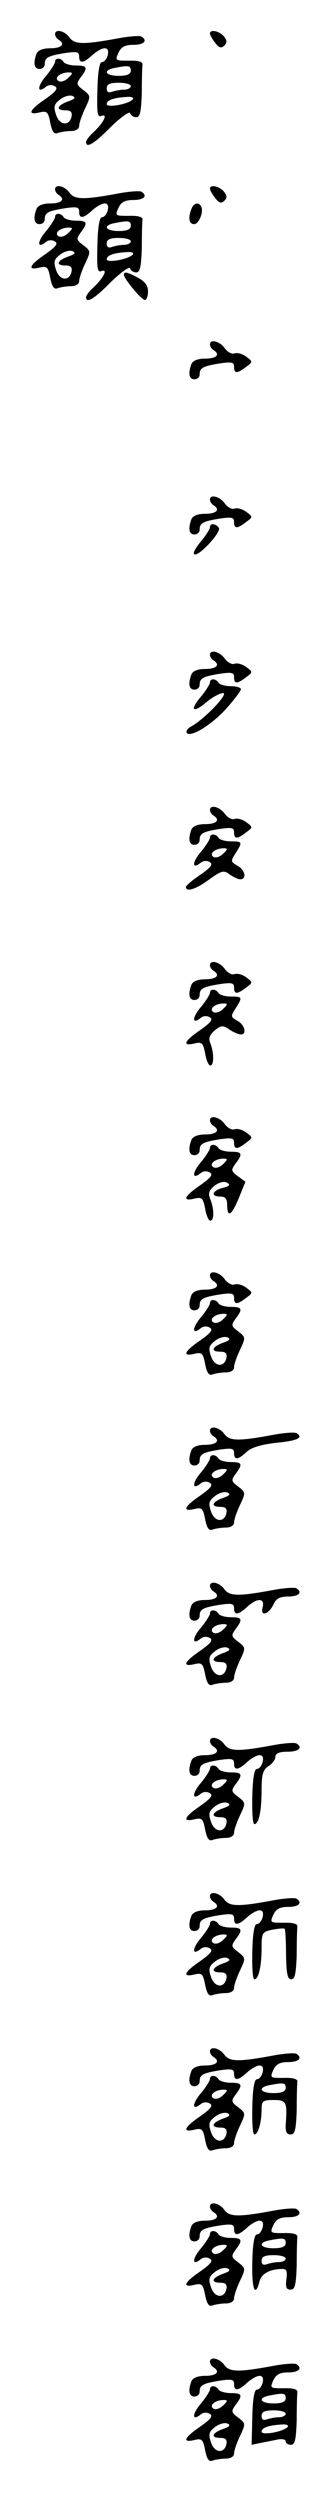 <?xml version="1.0" standalone="no"?>
<!DOCTYPE svg PUBLIC "-//W3C//DTD SVG 20010904//EN"
 "http://www.w3.org/TR/2001/REC-SVG-20010904/DTD/svg10.dtd">
<svg version="1.0" xmlns="http://www.w3.org/2000/svg"
 width="95pt" height="725pt" viewBox="0 0 95 725"
 preserveAspectRatio="xMidYMid meet">
<g transform="translate(0,725) scale(0.1,-0.1)"
fill="#000000" stroke="none">
<path d="M160 7151 c0 -6 5 -13 10 -16 21 -13 9 -25 -24 -25 -22 0 -36 -6 -40
-16 -10 -27 -7 -44 9 -44 8 0 15 6 15 14 0 19 9 24 58 32 35 5 42 4 42 -10 0
-21 12 -20 38 4 12 11 28 20 36 20 9 0 12 -7 9 -20 -3 -11 -10 -20 -17 -20 -7
0 -12 -29 -13 -81 -2 -68 0 -80 12 -75 20 7 5 -21 -24 -48 -12 -11 -21 -23
-21 -28 0 -19 24 -5 72 44 29 28 54 46 56 40 2 -7 10 -12 18 -12 11 0 14 17
16 70 0 39 1 76 2 83 1 8 -13 12 -40 11 -39 0 -40 0 -30 23 8 17 19 23 44 23
30 0 42 12 23 24 -5 3 -35 1 -67 -5 -102 -19 -127 -18 -142 2 -14 20 -42 26
-42 10z m220 -106 c0 -10 -11 -15 -35 -15 -39 0 -48 16 -12 23 41 8 47 7 47
-8z m0 -45 c0 -5 -9 -10 -19 -10 -11 0 -26 -3 -35 -6 -11 -4 -16 -1 -16 10 0
12 10 16 35 16 19 0 35 -4 35 -10z m5 -39 c-15 -14 -75 -24 -75 -13 0 12 22
19 60 21 14 1 20 -3 15 -8z"/>
<path d="M610 7153 c0 -5 7 -17 15 -27 11 -15 18 -17 27 -8 8 8 8 15 -2 27
-13 15 -40 21 -40 8z"/>
<path d="M160 7071 c0 -5 -12 -24 -26 -41 -26 -30 -27 -53 -1 -32 7 6 18 7 26
2 11 -6 4 -15 -27 -37 -47 -32 -54 -48 -17 -39 21 5 25 2 31 -30 5 -25 11 -34
21 -30 8 3 26 6 39 6 14 0 24 6 24 15 0 8 8 31 17 50 17 36 17 37 -5 54 -20
15 -21 18 -8 36 22 29 20 35 -13 35 -17 0 -33 5 -36 10 -8 13 -25 13 -25 1z
m38 -47 c-9 -9 -21 -13 -28 -9 -14 9 5 25 30 25 12 0 12 -3 -2 -16z m0 -68
c-33 -12 -37 -26 -7 -26 14 0 19 -5 17 -17 -6 -30 -35 -27 -45 4 -8 23 -6 31
11 44 11 9 27 14 36 11 11 -5 8 -9 -12 -16z"/>
<path d="M160 6701 c0 -6 5 -13 10 -16 21 -13 9 -25 -24 -25 -22 0 -36 -6 -40
-16 -10 -27 -7 -44 9 -44 8 0 15 6 15 14 0 19 9 24 58 32 35 5 42 4 42 -10 0
-21 12 -20 38 4 12 11 28 20 36 20 9 0 12 -7 9 -20 -3 -11 -10 -20 -17 -20 -7
0 -12 -29 -13 -81 -2 -68 0 -80 12 -75 20 7 5 -21 -24 -48 -12 -11 -21 -23
-21 -28 0 -19 24 -5 72 44 29 28 54 46 56 40 2 -7 10 -12 18 -12 11 0 14 17
16 70 0 39 1 76 2 83 1 8 -13 12 -40 11 -39 0 -40 0 -30 23 8 17 19 23 44 23
30 0 42 12 23 24 -5 3 -35 1 -67 -5 -102 -19 -127 -18 -142 2 -14 20 -42 26
-42 10z m220 -106 c0 -10 -11 -15 -35 -15 -39 0 -48 16 -12 23 41 8 47 7 47
-8z m0 -45 c0 -5 -9 -10 -19 -10 -11 0 -26 -3 -35 -6 -11 -4 -16 -1 -16 10 0
12 10 16 35 16 19 0 35 -4 35 -10z m5 -39 c-15 -14 -75 -24 -75 -13 0 12 22
19 60 21 14 1 20 -3 15 -8z"/>
<path d="M610 6703 c0 -5 7 -17 15 -27 11 -15 18 -17 27 -8 8 8 8 15 -2 27
-13 15 -40 21 -40 8z"/>
<path d="M556 6644 c-10 -26 -7 -44 8 -44 14 0 29 37 20 52 -8 13 -21 9 -28
-8z"/>
<path d="M160 6621 c0 -5 -12 -24 -26 -41 -26 -30 -27 -53 -1 -32 7 6 18 7 26
2 11 -6 4 -15 -27 -37 -47 -32 -54 -48 -17 -39 21 5 25 2 31 -30 5 -25 11 -34
21 -30 8 3 26 6 39 6 14 0 24 6 24 15 0 8 8 31 17 50 17 36 17 37 -5 54 -20
15 -21 18 -8 36 22 29 20 35 -13 35 -17 0 -33 5 -36 10 -8 13 -25 13 -25 1z
m38 -47 c-9 -9 -21 -13 -28 -9 -14 9 5 25 30 25 12 0 12 -3 -2 -16z m0 -68
c-33 -12 -37 -26 -7 -26 14 0 19 -5 17 -17 -6 -30 -35 -27 -45 4 -8 23 -6 31
11 44 11 9 27 14 36 11 11 -5 8 -9 -12 -16z"/>
<path d="M360 6453 c0 -11 51 -73 61 -73 5 0 9 11 9 25 0 17 -9 29 -30 40 -32
17 -40 18 -40 8z"/>
<path d="M610 6251 c0 -6 5 -13 10 -16 21 -13 9 -25 -24 -25 -22 0 -36 -6 -40
-16 -10 -27 -7 -44 9 -44 8 0 15 6 15 14 0 19 9 24 58 32 35 5 42 4 42 -10 0
-20 9 -20 35 0 20 15 20 15 0 30 -11 8 -26 12 -34 9 -7 -3 -20 4 -28 15 -14
20 -43 28 -43 11z"/>
<path d="M610 5801 c0 -6 5 -13 10 -16 21 -13 9 -25 -24 -25 -22 0 -36 -6 -40
-16 -10 -27 -7 -44 9 -44 8 0 15 6 15 14 0 19 9 24 58 32 35 5 42 4 42 -10 0
-20 9 -20 35 0 20 15 20 15 0 30 -11 8 -26 12 -34 9 -7 -3 -20 4 -28 15 -14
20 -43 28 -43 11z"/>
<path d="M610 5721 c0 -5 -12 -24 -26 -41 -15 -17 -24 -34 -20 -37 10 -11 79
63 72 76 -9 13 -26 15 -26 2z"/>
<path d="M610 5351 c0 -6 5 -13 10 -16 21 -13 9 -25 -24 -25 -22 0 -36 -6 -40
-16 -10 -27 -7 -44 9 -44 8 0 15 6 15 14 0 19 9 24 58 32 35 5 42 4 42 -10 0
-20 9 -20 35 0 20 15 20 15 0 30 -11 8 -26 12 -34 9 -7 -3 -20 4 -28 15 -14
20 -43 28 -43 11z"/>
<path d="M610 5271 c0 -5 -12 -24 -26 -41 -34 -40 -24 -50 16 -16 17 14 39 26
48 26 18 0 -54 -76 -93 -97 -11 -6 -16 -15 -12 -19 13 -13 76 27 118 75 21 24
39 48 39 52 0 5 -13 9 -29 9 -17 0 -33 5 -36 10 -8 13 -25 13 -25 1z"/>
<path d="M610 4901 c0 -6 5 -13 10 -16 21 -13 9 -25 -24 -25 -22 0 -36 -6 -40
-16 -10 -27 -7 -44 9 -44 8 0 15 6 15 14 0 19 9 24 58 32 35 5 42 4 42 -10 0
-20 9 -20 35 0 20 15 20 15 0 30 -11 8 -26 12 -34 9 -7 -3 -20 4 -28 15 -14
20 -43 28 -43 11z"/>
<path d="M610 4821 c0 -5 -12 -24 -26 -41 -26 -30 -27 -53 -1 -32 7 6 18 7 26
2 11 -6 4 -15 -27 -37 -23 -15 -41 -31 -42 -35 0 -16 29 -7 67 21 36 26 43 28
59 16 11 -8 25 -15 32 -15 20 0 14 28 -9 40 -19 11 -19 13 -5 35 21 33 21 35
-13 35 -17 0 -33 5 -36 10 -8 13 -25 13 -25 1z m38 -47 c-9 -9 -21 -13 -28 -9
-14 9 5 25 30 25 12 0 12 -3 -2 -16z"/>
<path d="M610 4451 c0 -6 5 -13 10 -16 21 -13 9 -25 -24 -25 -22 0 -36 -6 -40
-16 -10 -27 -7 -44 9 -44 8 0 15 6 15 14 0 19 9 24 58 32 35 5 42 4 42 -10 0
-20 9 -20 35 0 20 15 20 15 0 30 -11 8 -26 12 -34 9 -7 -3 -20 4 -28 15 -14
20 -43 28 -43 11z"/>
<path d="M610 4371 c0 -5 -12 -24 -26 -41 -26 -30 -27 -53 -1 -32 7 6 18 7 26
2 11 -6 4 -15 -27 -37 -47 -32 -54 -48 -17 -39 21 5 25 2 31 -29 3 -19 10 -35
15 -35 11 0 11 37 0 65 -6 14 -2 24 13 37 19 15 24 15 43 2 12 -8 27 -14 33
-14 18 0 11 29 -11 40 -19 11 -19 13 -5 35 21 33 21 35 -13 35 -17 0 -33 5
-36 10 -8 13 -25 13 -25 1z m38 -47 c-9 -9 -21 -13 -28 -9 -14 9 5 25 30 25
12 0 12 -3 -2 -16z"/>
<path d="M610 4001 c0 -6 5 -13 10 -16 21 -13 9 -25 -24 -25 -22 0 -36 -6 -40
-16 -10 -27 -7 -44 9 -44 8 0 15 6 15 14 0 19 9 24 58 32 35 5 42 4 42 -10 0
-20 9 -20 35 0 20 15 20 15 0 30 -11 8 -26 12 -34 9 -7 -3 -20 4 -28 15 -14
20 -43 28 -43 11z"/>
<path d="M610 3921 c0 -5 -12 -24 -26 -41 -26 -30 -27 -53 -1 -32 7 6 18 7 26
2 11 -6 4 -15 -27 -37 -47 -32 -54 -48 -17 -39 21 5 25 2 31 -29 3 -19 10 -35
15 -35 11 0 12 32 0 62 -7 18 -4 26 13 40 14 10 28 13 36 8 10 -6 7 -10 -13
-15 -31 -8 -36 -25 -7 -25 15 0 20 -7 20 -25 0 -38 13 -30 34 21 l19 47 -22
16 c-20 15 -20 18 -7 36 22 29 20 35 -13 35 -17 0 -33 5 -36 10 -8 13 -25 13
-25 1z m38 -47 c-9 -9 -21 -13 -28 -9 -14 9 5 25 30 25 12 0 12 -3 -2 -16z"/>
<path d="M610 3551 c0 -6 5 -13 10 -16 21 -13 9 -25 -24 -25 -22 0 -36 -6 -40
-16 -10 -27 -7 -44 9 -44 8 0 15 6 15 14 0 19 9 24 58 32 35 5 42 4 42 -10 0
-20 9 -20 35 0 20 15 20 15 0 30 -11 8 -26 12 -34 9 -7 -3 -20 4 -28 15 -14
20 -43 28 -43 11z"/>
<path d="M610 3471 c0 -5 -12 -24 -26 -41 -26 -30 -27 -53 -1 -32 7 6 18 7 26
2 11 -6 4 -15 -27 -37 -47 -32 -54 -48 -17 -39 21 5 25 2 31 -30 5 -25 11 -34
21 -30 8 3 26 6 39 6 14 0 24 6 24 15 0 8 8 31 17 50 17 36 17 37 -5 54 -20
15 -21 18 -8 36 22 29 20 35 -13 35 -17 0 -33 5 -36 10 -8 13 -25 13 -25 1z
m38 -47 c-9 -9 -21 -13 -28 -9 -14 9 5 25 30 25 12 0 12 -3 -2 -16z m0 -68
c-33 -12 -37 -26 -7 -26 14 0 19 -5 17 -17 -6 -30 -35 -27 -45 4 -8 23 -6 31
11 44 11 9 27 14 36 11 11 -5 8 -9 -12 -16z"/>
<path d="M610 3101 c0 -6 5 -13 10 -16 21 -13 9 -25 -24 -25 -22 0 -36 -6 -40
-16 -10 -27 -7 -44 9 -44 8 0 15 6 15 14 0 19 9 24 58 32 35 5 42 4 42 -10 0
-21 12 -20 37 4 15 13 43 21 87 26 61 6 79 15 57 28 -5 3 -35 1 -67 -5 -102
-19 -127 -18 -142 2 -14 20 -42 26 -42 10z"/>
<path d="M610 3021 c0 -5 -12 -24 -26 -41 -26 -30 -27 -53 -1 -32 7 6 18 7 26
2 11 -6 4 -15 -27 -37 -47 -32 -54 -48 -17 -39 21 5 25 2 31 -30 5 -25 11 -34
21 -30 8 3 26 6 39 6 14 0 24 6 24 15 0 8 8 31 17 50 17 36 17 37 -5 54 -20
15 -21 18 -8 36 22 29 20 35 -13 35 -17 0 -33 5 -36 10 -8 13 -25 13 -25 1z
m38 -47 c-9 -9 -21 -13 -28 -9 -14 9 5 25 30 25 12 0 12 -3 -2 -16z m0 -68
c-33 -12 -37 -26 -7 -26 14 0 19 -5 17 -17 -6 -30 -35 -27 -45 4 -8 23 -6 31
11 44 11 9 27 14 36 11 11 -5 8 -9 -12 -16z"/>
<path d="M610 2651 c0 -6 5 -13 10 -16 21 -13 9 -25 -24 -25 -22 0 -36 -6 -40
-16 -10 -27 -7 -44 9 -44 8 0 15 6 15 14 0 19 9 24 58 32 35 5 42 4 42 -10 0
-21 12 -20 38 4 29 27 52 26 45 -1 -8 -29 18 -21 32 9 7 16 18 22 42 22 31 0
43 12 24 24 -5 3 -35 1 -67 -5 -102 -19 -127 -18 -142 2 -14 20 -42 26 -42 10z"/>
<path d="M610 2571 c0 -5 -12 -24 -26 -41 -26 -30 -27 -53 -1 -32 7 6 18 7 26
2 11 -6 4 -15 -27 -37 -47 -32 -54 -48 -17 -39 21 5 25 2 31 -30 5 -25 11 -34
21 -30 8 3 26 6 39 6 14 0 24 6 24 15 0 8 8 31 17 50 17 36 17 37 -5 54 -20
15 -21 18 -8 36 22 29 20 35 -13 35 -17 0 -33 5 -36 10 -8 13 -25 13 -25 1z
m38 -47 c-9 -9 -21 -13 -28 -9 -14 9 5 25 30 25 12 0 12 -3 -2 -16z m0 -68
c-33 -12 -37 -26 -7 -26 14 0 19 -5 17 -17 -6 -30 -35 -27 -45 4 -8 23 -6 31
11 44 11 9 27 14 36 11 11 -5 8 -9 -12 -16z"/>
<path d="M610 2201 c0 -6 5 -13 10 -16 21 -13 9 -25 -24 -25 -22 0 -36 -6 -40
-16 -10 -27 -7 -44 9 -44 8 0 15 6 15 14 0 19 9 24 58 32 35 5 42 4 42 -10 0
-21 12 -20 38 4 12 11 28 20 36 20 9 0 12 -7 9 -20 -3 -11 -10 -20 -17 -20 -7
0 -12 -28 -13 -80 -1 -44 1 -80 6 -80 13 0 21 38 21 100 0 44 4 58 20 68 11 7
20 19 20 27 0 10 11 15 35 15 33 0 46 12 26 24 -5 3 -35 1 -67 -5 -102 -19
-127 -18 -142 2 -14 20 -42 26 -42 10z"/>
<path d="M610 2121 c0 -5 -12 -24 -26 -41 -26 -30 -27 -53 -1 -32 7 6 18 7 26
2 11 -6 4 -15 -27 -37 -47 -32 -54 -48 -17 -39 21 5 25 2 31 -30 5 -25 11 -34
21 -30 8 3 26 6 39 6 14 0 24 6 24 15 0 8 8 31 17 50 17 36 17 37 -5 54 -20
15 -21 18 -8 36 22 29 20 35 -13 35 -17 0 -33 5 -36 10 -8 13 -25 13 -25 1z
m38 -47 c-9 -9 -21 -13 -28 -9 -14 9 5 25 30 25 12 0 12 -3 -2 -16z m0 -68
c-33 -12 -37 -26 -7 -26 14 0 19 -5 17 -17 -6 -30 -35 -27 -45 4 -8 23 -6 31
11 44 11 9 27 14 36 11 11 -5 8 -9 -12 -16z"/>
<path d="M610 1751 c0 -6 5 -13 10 -16 21 -13 9 -25 -24 -25 -22 0 -36 -6 -40
-16 -10 -27 -7 -44 9 -44 8 0 15 6 15 14 0 19 9 24 58 32 35 5 42 4 42 -10 0
-21 12 -20 38 4 12 11 28 20 36 20 9 0 12 -7 9 -20 -3 -11 -10 -20 -17 -20 -7
0 -12 -28 -13 -80 -1 -44 1 -80 6 -80 12 0 21 37 21 91 0 44 2 47 32 53 17 3
33 5 35 2 2 -2 4 -35 4 -75 1 -54 4 -71 15 -71 11 0 14 17 16 70 0 39 1 76 2
83 1 8 -13 12 -40 11 -39 0 -40 0 -30 23 8 17 19 23 44 23 30 0 42 12 23 24
-5 3 -35 1 -67 -5 -102 -19 -127 -18 -142 2 -14 20 -42 26 -42 10z"/>
<path d="M610 1671 c0 -5 -12 -24 -26 -41 -26 -30 -27 -53 -1 -32 7 6 18 7 26
2 11 -6 4 -15 -27 -37 -47 -32 -54 -48 -17 -39 21 5 25 2 31 -30 5 -25 11 -34
21 -30 8 3 26 6 39 6 14 0 24 6 24 15 0 8 8 31 17 50 17 36 17 37 -5 54 -20
15 -21 18 -8 36 22 29 20 35 -13 35 -17 0 -33 5 -36 10 -8 13 -25 13 -25 1z
m38 -47 c-9 -9 -21 -13 -28 -9 -14 9 5 25 30 25 12 0 12 -3 -2 -16z m0 -68
c-33 -12 -37 -26 -7 -26 14 0 19 -5 17 -17 -6 -30 -35 -27 -45 4 -8 23 -6 31
11 44 11 9 27 14 36 11 11 -5 8 -9 -12 -16z"/>
<path d="M610 1301 c0 -6 5 -13 10 -16 21 -13 9 -25 -24 -25 -22 0 -36 -6 -40
-16 -10 -27 -7 -44 9 -44 8 0 15 6 15 14 0 19 9 24 58 32 35 5 42 4 42 -10 0
-21 12 -20 38 4 12 11 28 20 36 20 9 0 12 -7 9 -20 -3 -11 -10 -20 -17 -20 -7
0 -12 -28 -13 -80 -1 -44 1 -80 6 -80 11 0 21 35 21 73 0 24 4 27 35 27 37 0
40 -5 35 -72 -1 -20 3 -28 14 -28 13 0 16 14 18 70 0 39 1 76 2 83 1 8 -13 12
-40 11 -39 0 -40 0 -30 23 8 17 19 23 44 23 30 0 42 12 23 24 -5 3 -35 1 -67
-5 -102 -19 -127 -18 -142 2 -14 20 -42 26 -42 10z m220 -106 c0 -10 -11 -15
-35 -15 -39 0 -48 16 -12 23 41 8 47 7 47 -8z"/>
<path d="M610 1221 c0 -5 -12 -24 -26 -41 -26 -30 -27 -53 -1 -32 7 6 18 7 26
2 11 -6 4 -15 -27 -37 -47 -32 -54 -48 -17 -39 21 5 25 2 31 -30 5 -25 11 -34
21 -30 8 3 26 6 39 6 14 0 24 6 24 15 0 8 8 31 17 50 17 36 17 37 -5 54 -20
15 -21 18 -8 36 22 29 20 35 -13 35 -17 0 -33 5 -36 10 -8 13 -25 13 -25 1z
m38 -47 c-9 -9 -21 -13 -28 -9 -14 9 5 25 30 25 12 0 12 -3 -2 -16z m0 -68
c-33 -12 -37 -26 -7 -26 14 0 19 -5 17 -17 -6 -30 -35 -27 -45 4 -8 23 -6 31
11 44 11 9 27 14 36 11 11 -5 8 -9 -12 -16z"/>
<path d="M610 851 c0 -6 5 -13 10 -16 21 -13 9 -25 -24 -25 -22 0 -36 -6 -40
-16 -10 -27 -7 -44 9 -44 8 0 15 6 15 14 0 19 9 24 58 32 35 5 42 4 42 -10 0
-21 12 -20 38 4 12 11 28 20 36 20 9 0 12 -7 9 -20 -3 -11 -10 -20 -17 -20 -7
0 -12 -28 -13 -80 -2 -77 8 -106 21 -56 5 22 30 36 67 36 12 0 14 -7 11 -30
-3 -23 0 -30 12 -30 13 0 16 13 18 70 0 39 1 76 2 83 1 8 -13 12 -40 11 -39 0
-40 0 -30 23 8 17 19 23 44 23 30 0 42 12 23 24 -5 3 -35 1 -67 -5 -102 -19
-127 -18 -142 2 -14 20 -42 26 -42 10z m220 -106 c0 -10 -11 -15 -35 -15 -39
0 -48 16 -12 23 41 8 47 7 47 -8z m0 -45 c0 -5 -9 -10 -19 -10 -11 0 -26 -3
-35 -6 -11 -4 -16 -1 -16 10 0 12 10 16 35 16 19 0 35 -4 35 -10z"/>
<path d="M610 771 c0 -5 -12 -24 -26 -41 -26 -30 -27 -53 -1 -32 7 6 18 7 26
2 11 -6 4 -15 -27 -37 -47 -32 -54 -48 -17 -39 21 5 25 2 31 -30 5 -25 11 -34
21 -30 8 3 26 6 39 6 14 0 24 6 24 15 0 8 8 31 17 50 17 36 17 37 -5 54 -20
15 -21 18 -8 36 22 29 20 35 -13 35 -17 0 -33 5 -36 10 -8 13 -25 13 -25 1z
m38 -47 c-9 -9 -21 -13 -28 -9 -14 9 5 25 30 25 12 0 12 -3 -2 -16z m0 -68
c-33 -12 -37 -26 -7 -26 14 0 19 -5 17 -17 -6 -30 -35 -27 -45 4 -8 23 -6 31
11 44 11 9 27 14 36 11 11 -5 8 -9 -12 -16z"/>
<path d="M610 401 c0 -6 5 -13 10 -16 21 -13 9 -25 -24 -25 -22 0 -36 -6 -40
-16 -10 -27 -7 -44 9 -44 8 0 15 6 15 14 0 19 9 24 58 32 35 5 42 4 42 -10 0
-21 12 -20 38 4 12 11 28 20 36 20 9 0 12 -7 9 -20 -3 -11 -10 -20 -17 -20 -7
0 -12 -28 -13 -80 l-2 -80 24 5 c14 3 36 7 50 10 14 3 25 1 25 -5 0 -5 7 -10
15 -10 12 0 15 15 17 70 0 39 1 76 2 83 1 8 -13 12 -40 11 -39 0 -40 0 -30 23
8 17 19 23 44 23 30 0 42 12 23 24 -5 3 -35 1 -67 -5 -102 -19 -127 -18 -142
2 -14 20 -42 26 -42 10z m220 -106 c0 -10 -11 -15 -35 -15 -39 0 -48 16 -12
23 41 8 47 7 47 -8z m0 -45 c0 -5 -9 -10 -19 -10 -11 0 -26 -3 -35 -6 -11 -4
-16 -1 -16 10 0 12 10 16 35 16 19 0 35 -4 35 -10z m5 -39 c-15 -14 -75 -24
-75 -13 0 12 22 19 60 21 14 1 20 -3 15 -8z"/>
<path d="M610 321 c0 -5 -12 -24 -26 -41 -26 -30 -27 -53 -1 -32 7 6 18 7 26
2 11 -6 4 -15 -27 -37 -47 -32 -54 -48 -17 -39 21 5 25 2 31 -30 5 -25 11 -34
21 -30 8 3 26 6 39 6 14 0 24 6 24 15 0 8 8 31 17 50 17 36 17 37 -5 54 -20
15 -21 18 -8 36 22 29 20 35 -13 35 -17 0 -33 5 -36 10 -8 13 -25 13 -25 1z
m38 -47 c-9 -9 -21 -13 -28 -9 -14 9 5 25 30 25 12 0 12 -3 -2 -16z m0 -68
c-33 -12 -37 -26 -7 -26 14 0 19 -5 17 -17 -6 -30 -35 -27 -45 4 -8 23 -6 31
11 44 11 9 27 14 36 11 11 -5 8 -9 -12 -16z"/>
</g>
</svg>
